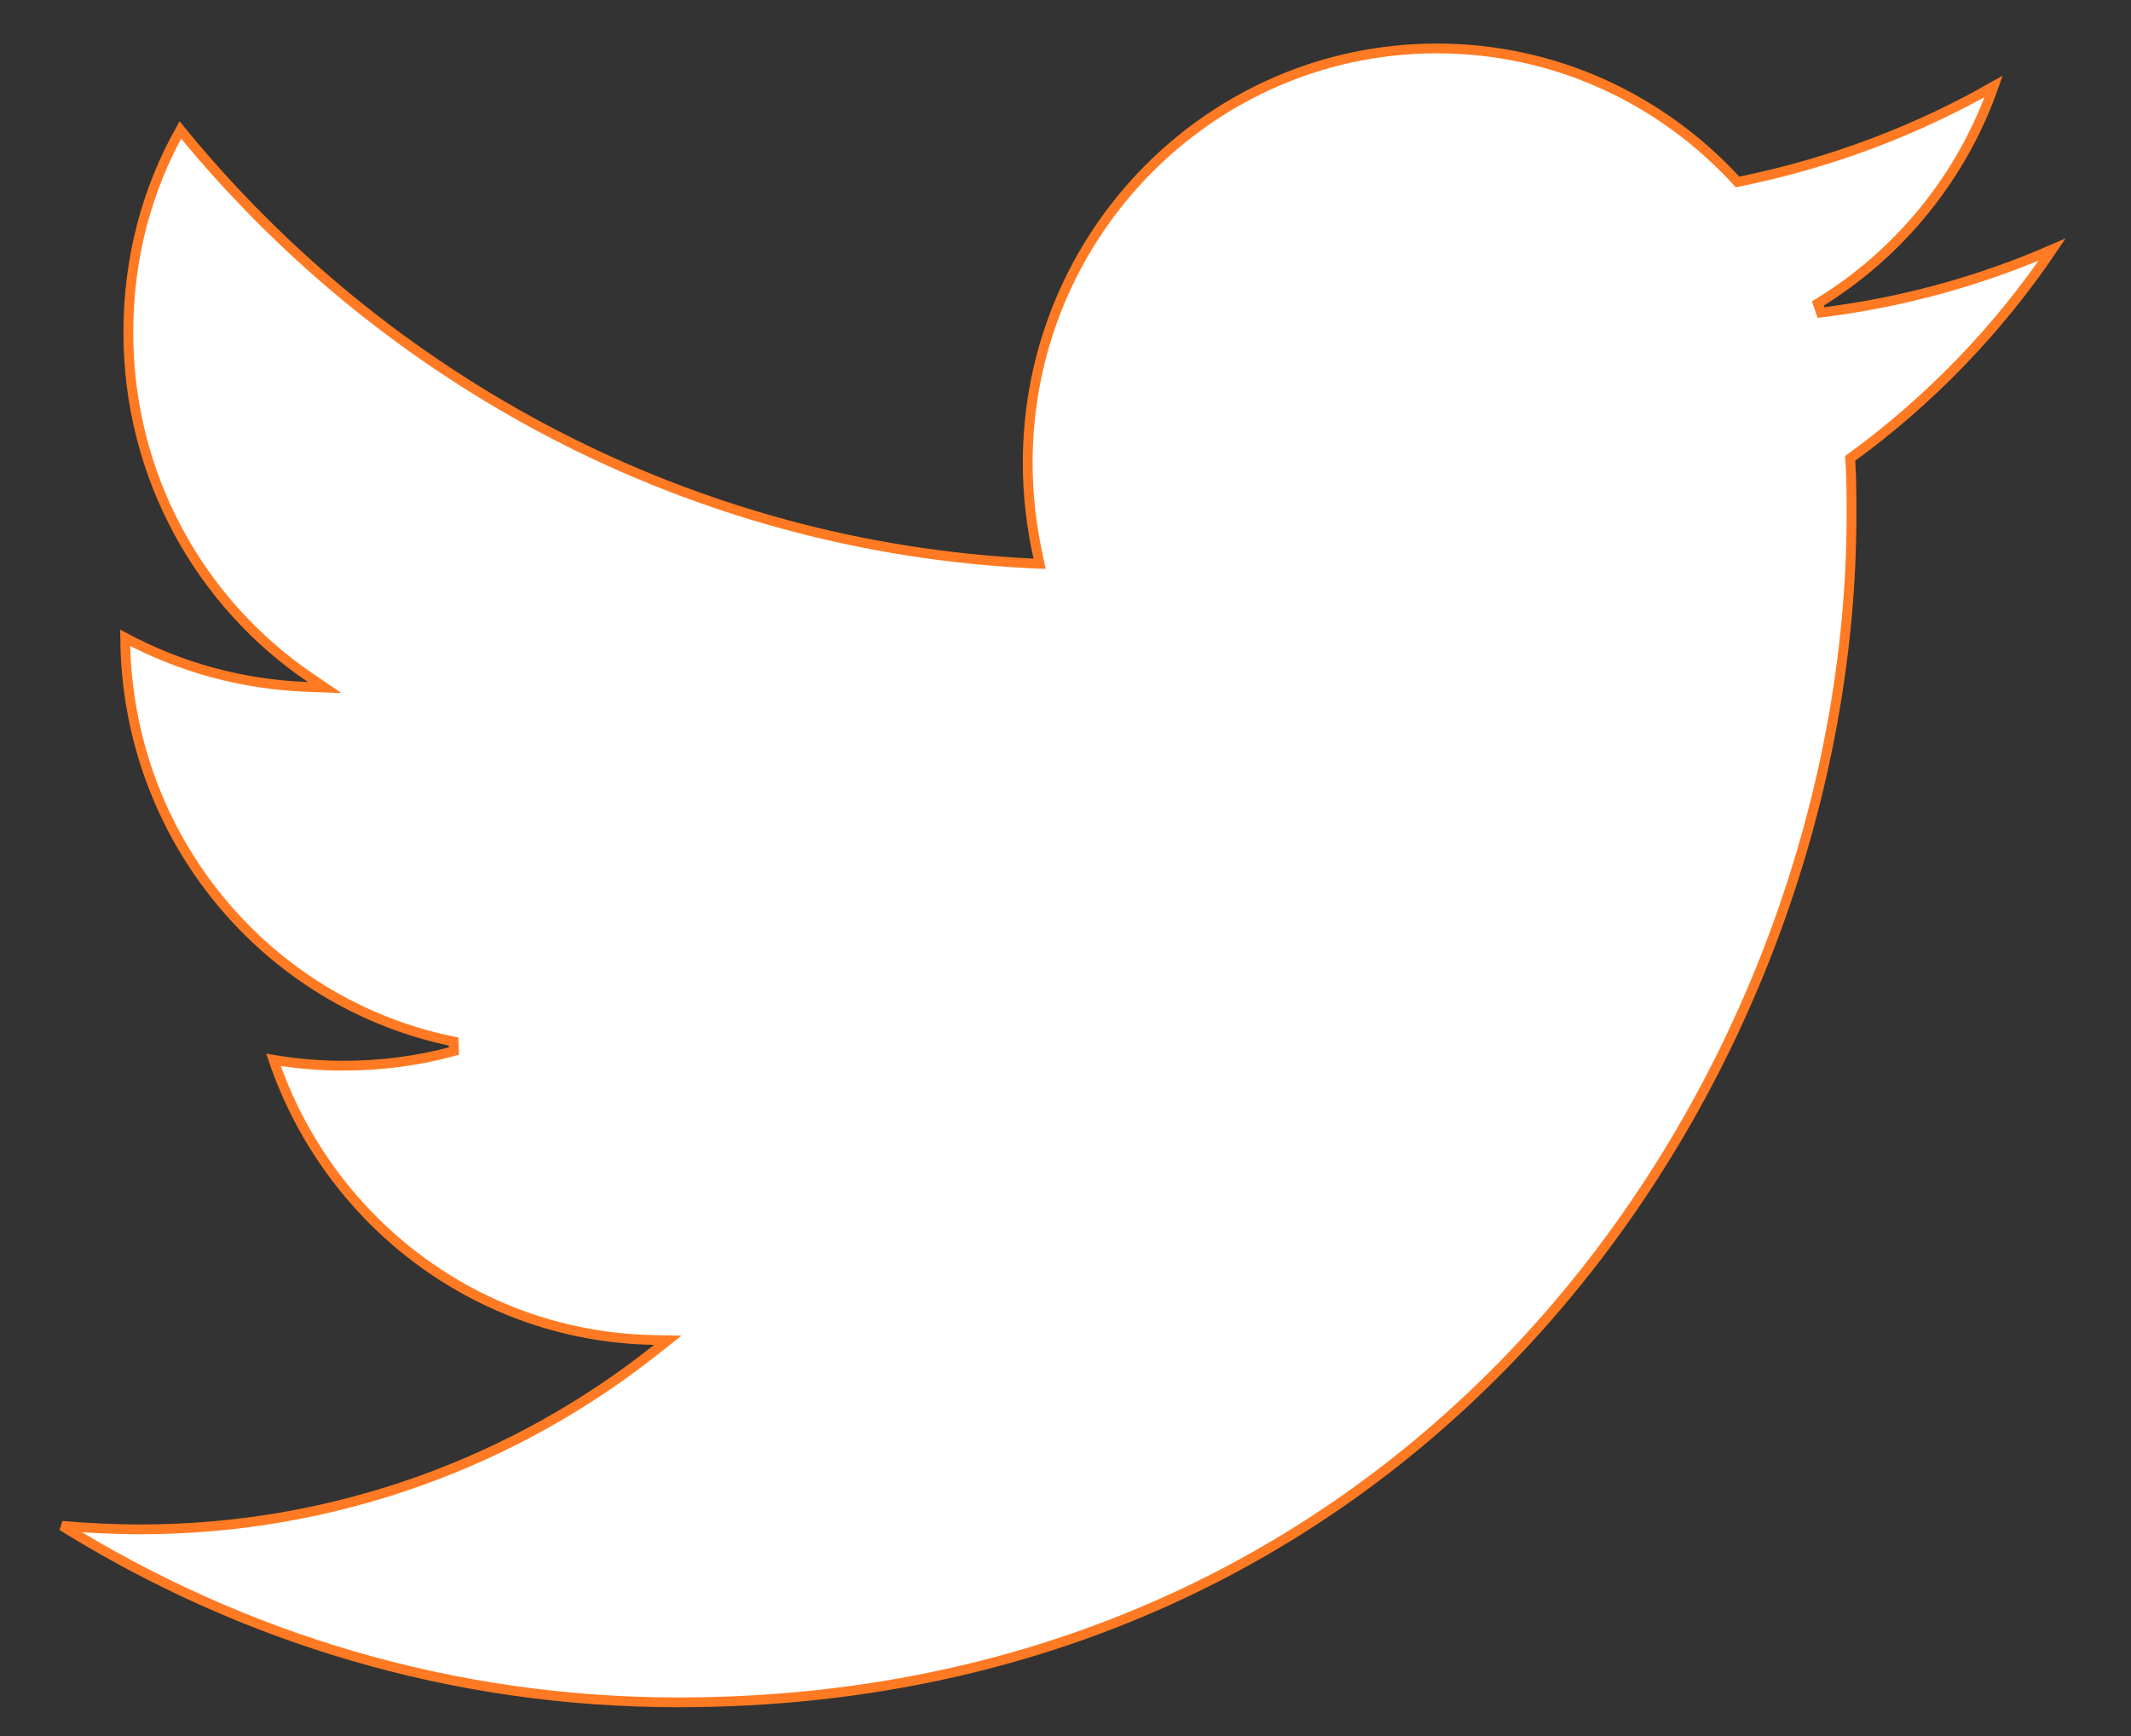 <svg width="27" height="22" viewBox="0 0 27 22" fill="none" xmlns="http://www.w3.org/2000/svg">
<rect x="0" y="0" width="27" height="22" fill="#333333" stroke="none"/>
<path d="M26.002 3.162C25.316 4.177 24.451 5.072 23.469 5.789L23.442 5.809L23.444 5.843C23.459 6.069 23.459 6.296 23.459 6.52C23.459 13.508 18.2 21.573 8.592 21.573C5.725 21.573 3.064 20.752 0.786 19.336C1.117 19.365 1.448 19.381 1.779 19.381C4.235 19.381 6.525 18.528 8.325 17.092L8.46 16.985L8.287 16.981C6.045 16.942 4.157 15.469 3.465 13.431C3.756 13.48 4.047 13.505 4.351 13.505C4.833 13.505 5.304 13.443 5.751 13.32L5.747 13.199C3.382 12.72 1.604 10.616 1.586 8.083C2.279 8.453 3.063 8.675 3.898 8.705L4.114 8.713L3.935 8.591C2.543 7.648 1.626 6.041 1.626 4.214C1.626 3.267 1.862 2.401 2.285 1.647C4.882 4.83 8.743 6.933 13.091 7.141L13.172 7.144L13.155 7.065C13.07 6.683 13.021 6.281 13.021 5.865C13.021 2.967 15.345 0.614 18.207 0.614C19.703 0.614 21.045 1.256 21.991 2.28L22.015 2.306L22.05 2.299C23.194 2.065 24.278 1.655 25.26 1.095C24.855 2.251 24.057 3.221 23.032 3.846L23.072 3.961C24.104 3.833 25.083 3.562 26.002 3.162Z" fill="white" stroke="#FF7A22" stroke-width="0.124"/>
</svg>
